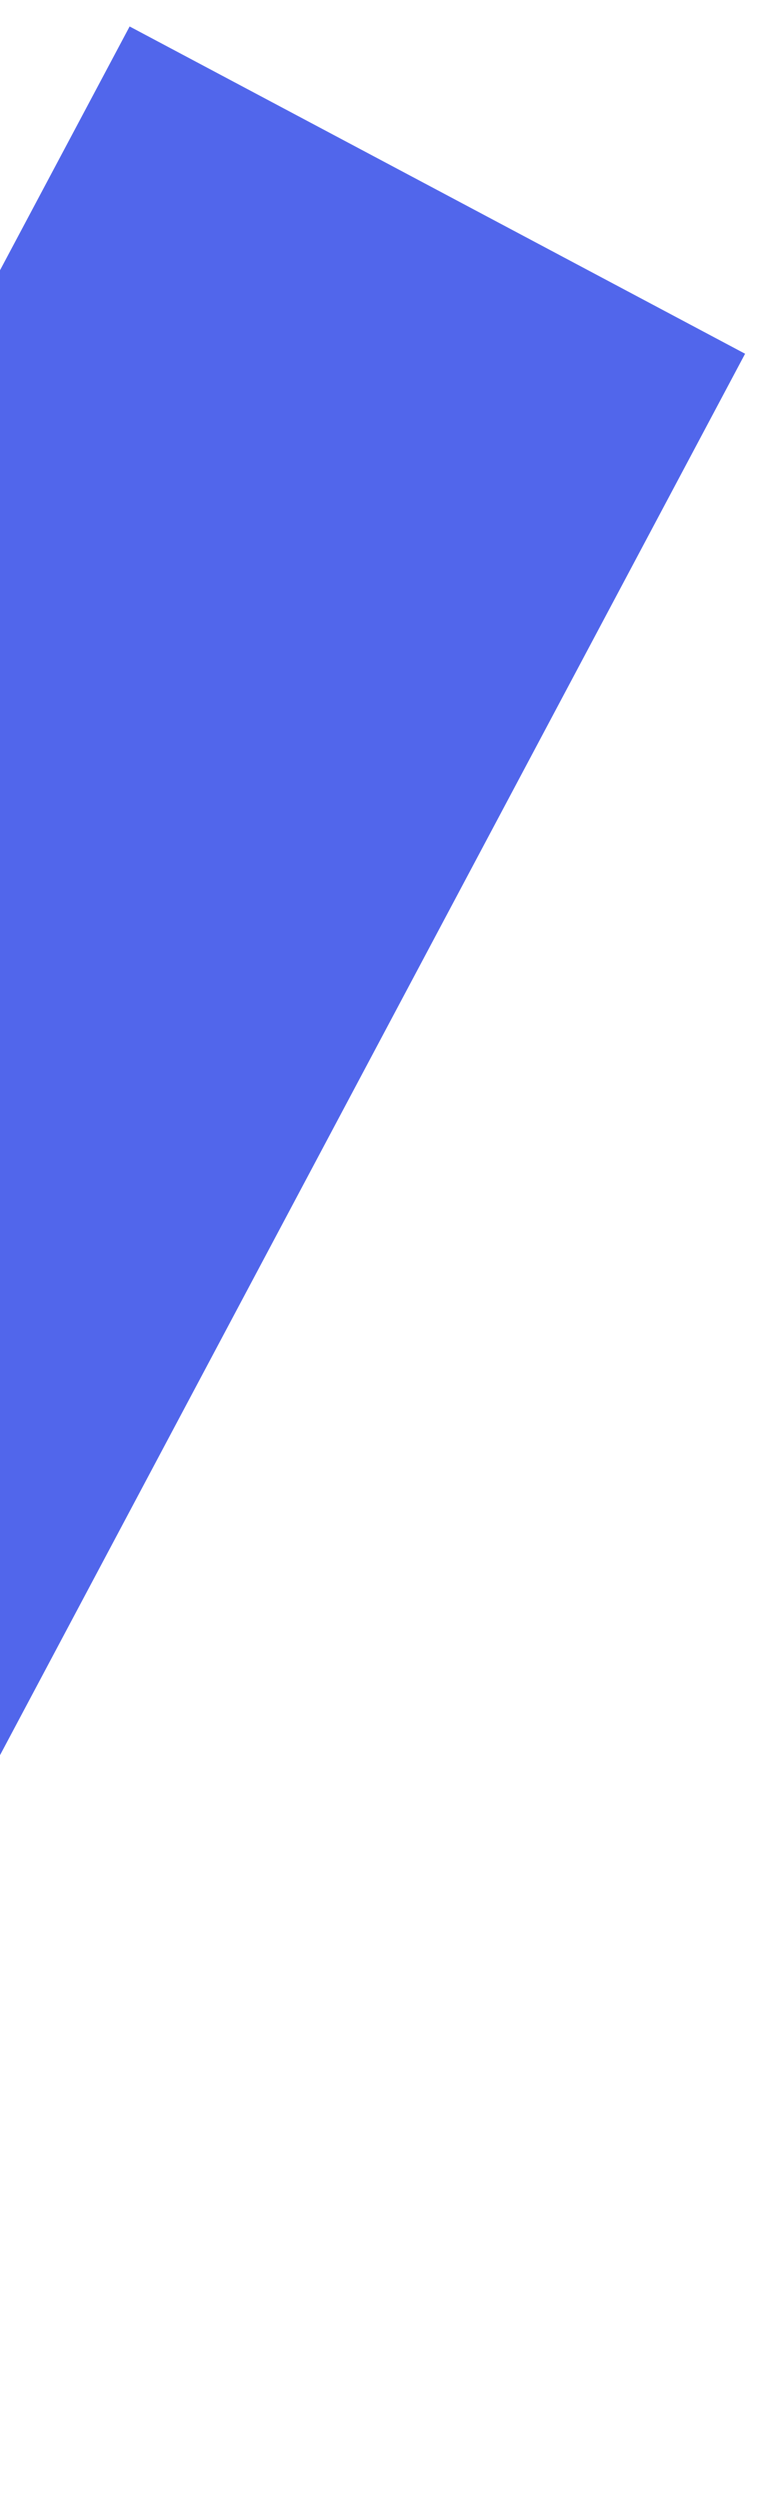 <svg width="475" height="1538" viewBox="0 0 475 1538" fill="none" xmlns="http://www.w3.org/2000/svg">
<g filter="url(#filter0_d)">
<rect x="75.753" y="8.281" width="428.894" height="1476.17" transform="rotate(28 75.753 8.281)" fill="#5166EB"/>
</g>
<defs>
<filter id="filter0_d" x="-629.266" y="0.281" width="1103.71" height="1536.73" filterUnits="userSpaceOnUse" color-interpolation-filters="sRGB">
<feFlood flood-opacity="0" result="BackgroundImageFix"/>
<feColorMatrix in="SourceAlpha" type="matrix" values="0 0 0 0 0 0 0 0 0 0 0 0 0 0 0 0 0 0 127 0"/>
<feOffset dx="4" dy="8"/>
<feGaussianBlur stdDeviation="8"/>
<feColorMatrix type="matrix" values="0 0 0 0 0.259 0 0 0 0 0.337 0 0 0 0 0.839 0 0 0 0.1 0"/>
<feBlend mode="multiply" in2="BackgroundImageFix" result="effect1_dropShadow"/>
<feBlend mode="normal" in="SourceGraphic" in2="effect1_dropShadow" result="shape"/>
</filter>
</defs>
</svg>

